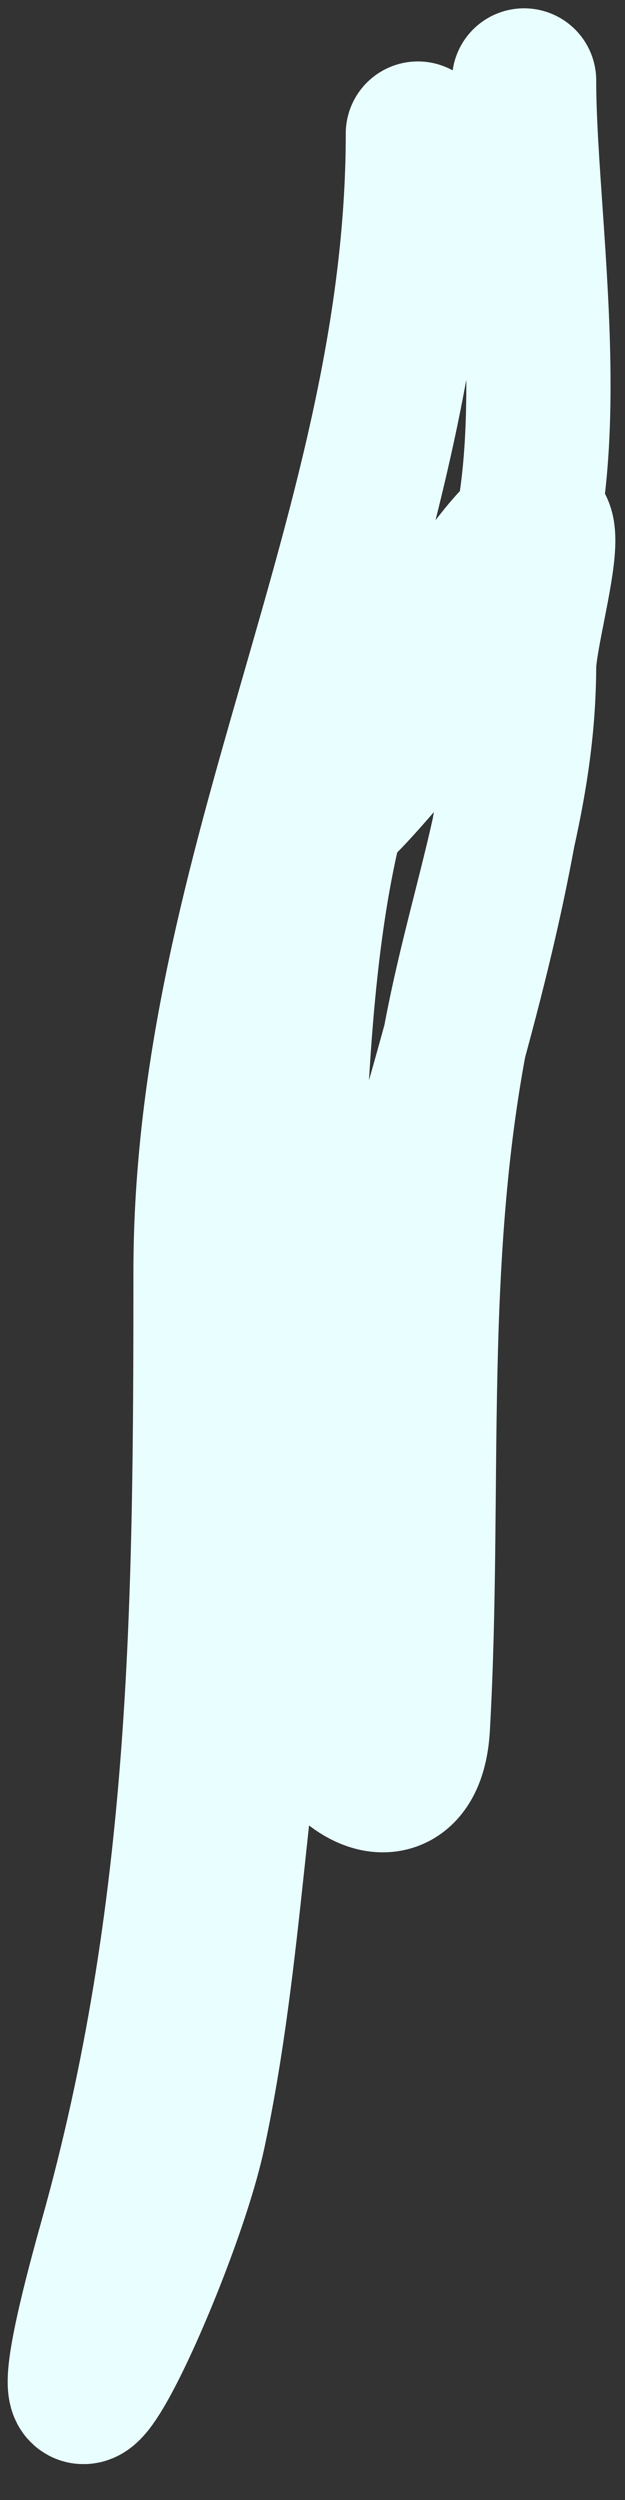 <svg width="13" height="52" viewBox="0 0 13 52" fill="none" xmlns="http://www.w3.org/2000/svg">
<rect x="0" y="0" width="13" height="52" fill="#333333" stroke="none"/>
<path d="M8.692 2.778C8.692 10.979 4.275 17.994 4.275 26.462C4.275 33.451 4.222 39.773 2.311 46.587C0.327 53.66 3.455 47.057 4.029 44.378C4.825 40.663 4.869 36.742 5.624 32.966C6.569 28.242 4.985 15.85 9.183 12.963C11.4 11.439 10.901 10.785 10.901 13.822C10.901 16.49 10.082 18.591 9.551 21.185C8.539 26.134 8.97 30.919 8.692 35.911C8.569 38.127 6.38 36.67 6.483 34.806C6.872 27.812 10.504 20.969 10.901 13.822C10.97 12.581 12.259 8.851 9.797 12.35C6.726 16.714 5.06 19.491 9.919 13.454C12.022 10.842 10.901 4.921 10.901 1.673" stroke="#E9FEFE" stroke-width="3" stroke-linecap="round"/>
</svg>
